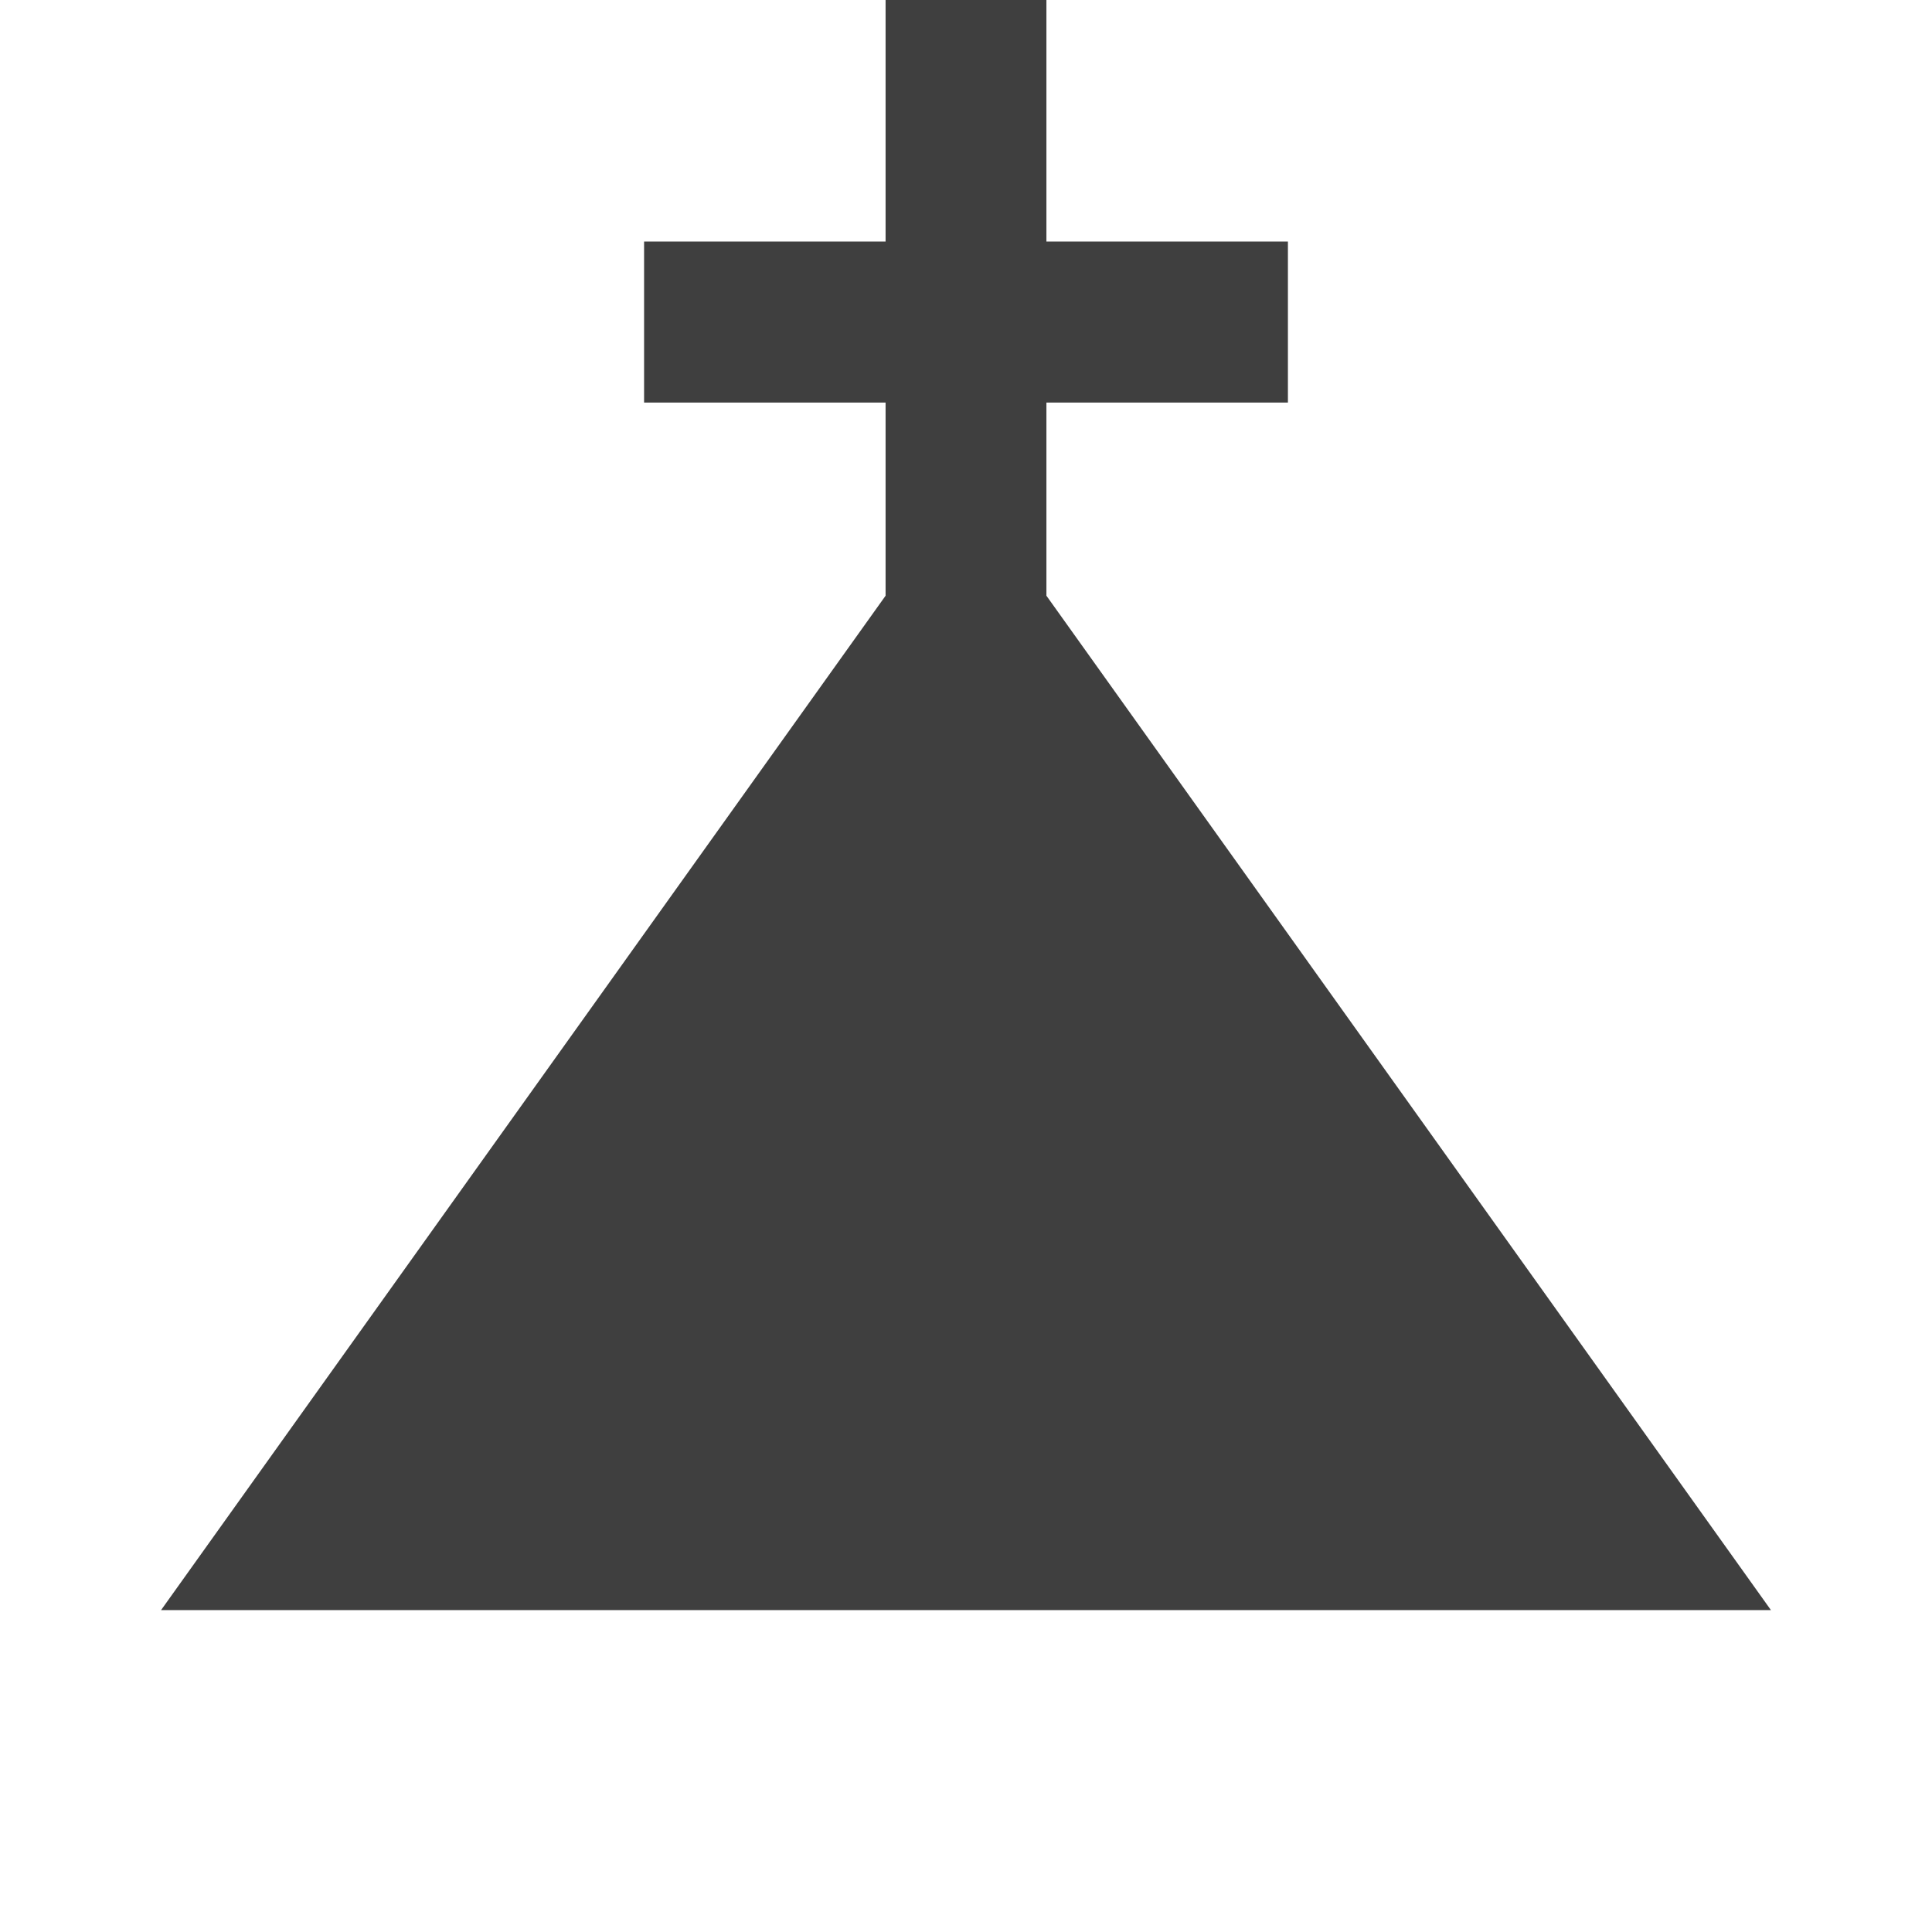 <?xml version="1.0" encoding="UTF-8"?>
<svg xmlns="http://www.w3.org/2000/svg" xmlns:xlink="http://www.w3.org/1999/xlink" width="32" height="32" viewBox="0 0 32 32">
<path fill-rule="nonzero" fill="rgb(24.706%, 24.706%, 24.706%)" fill-opacity="1" d="M 17.332 9.867 L 17.332 6.668 L 21.332 6.668 L 21.332 4 L 17.332 4 L 17.332 0 L 14.668 0 L 14.668 4 L 10.668 4 L 10.668 6.668 L 14.668 6.668 L 14.668 9.867 L 2.668 26.668 L 29.332 26.668 Z M 17.332 9.867 "/>
</svg>
